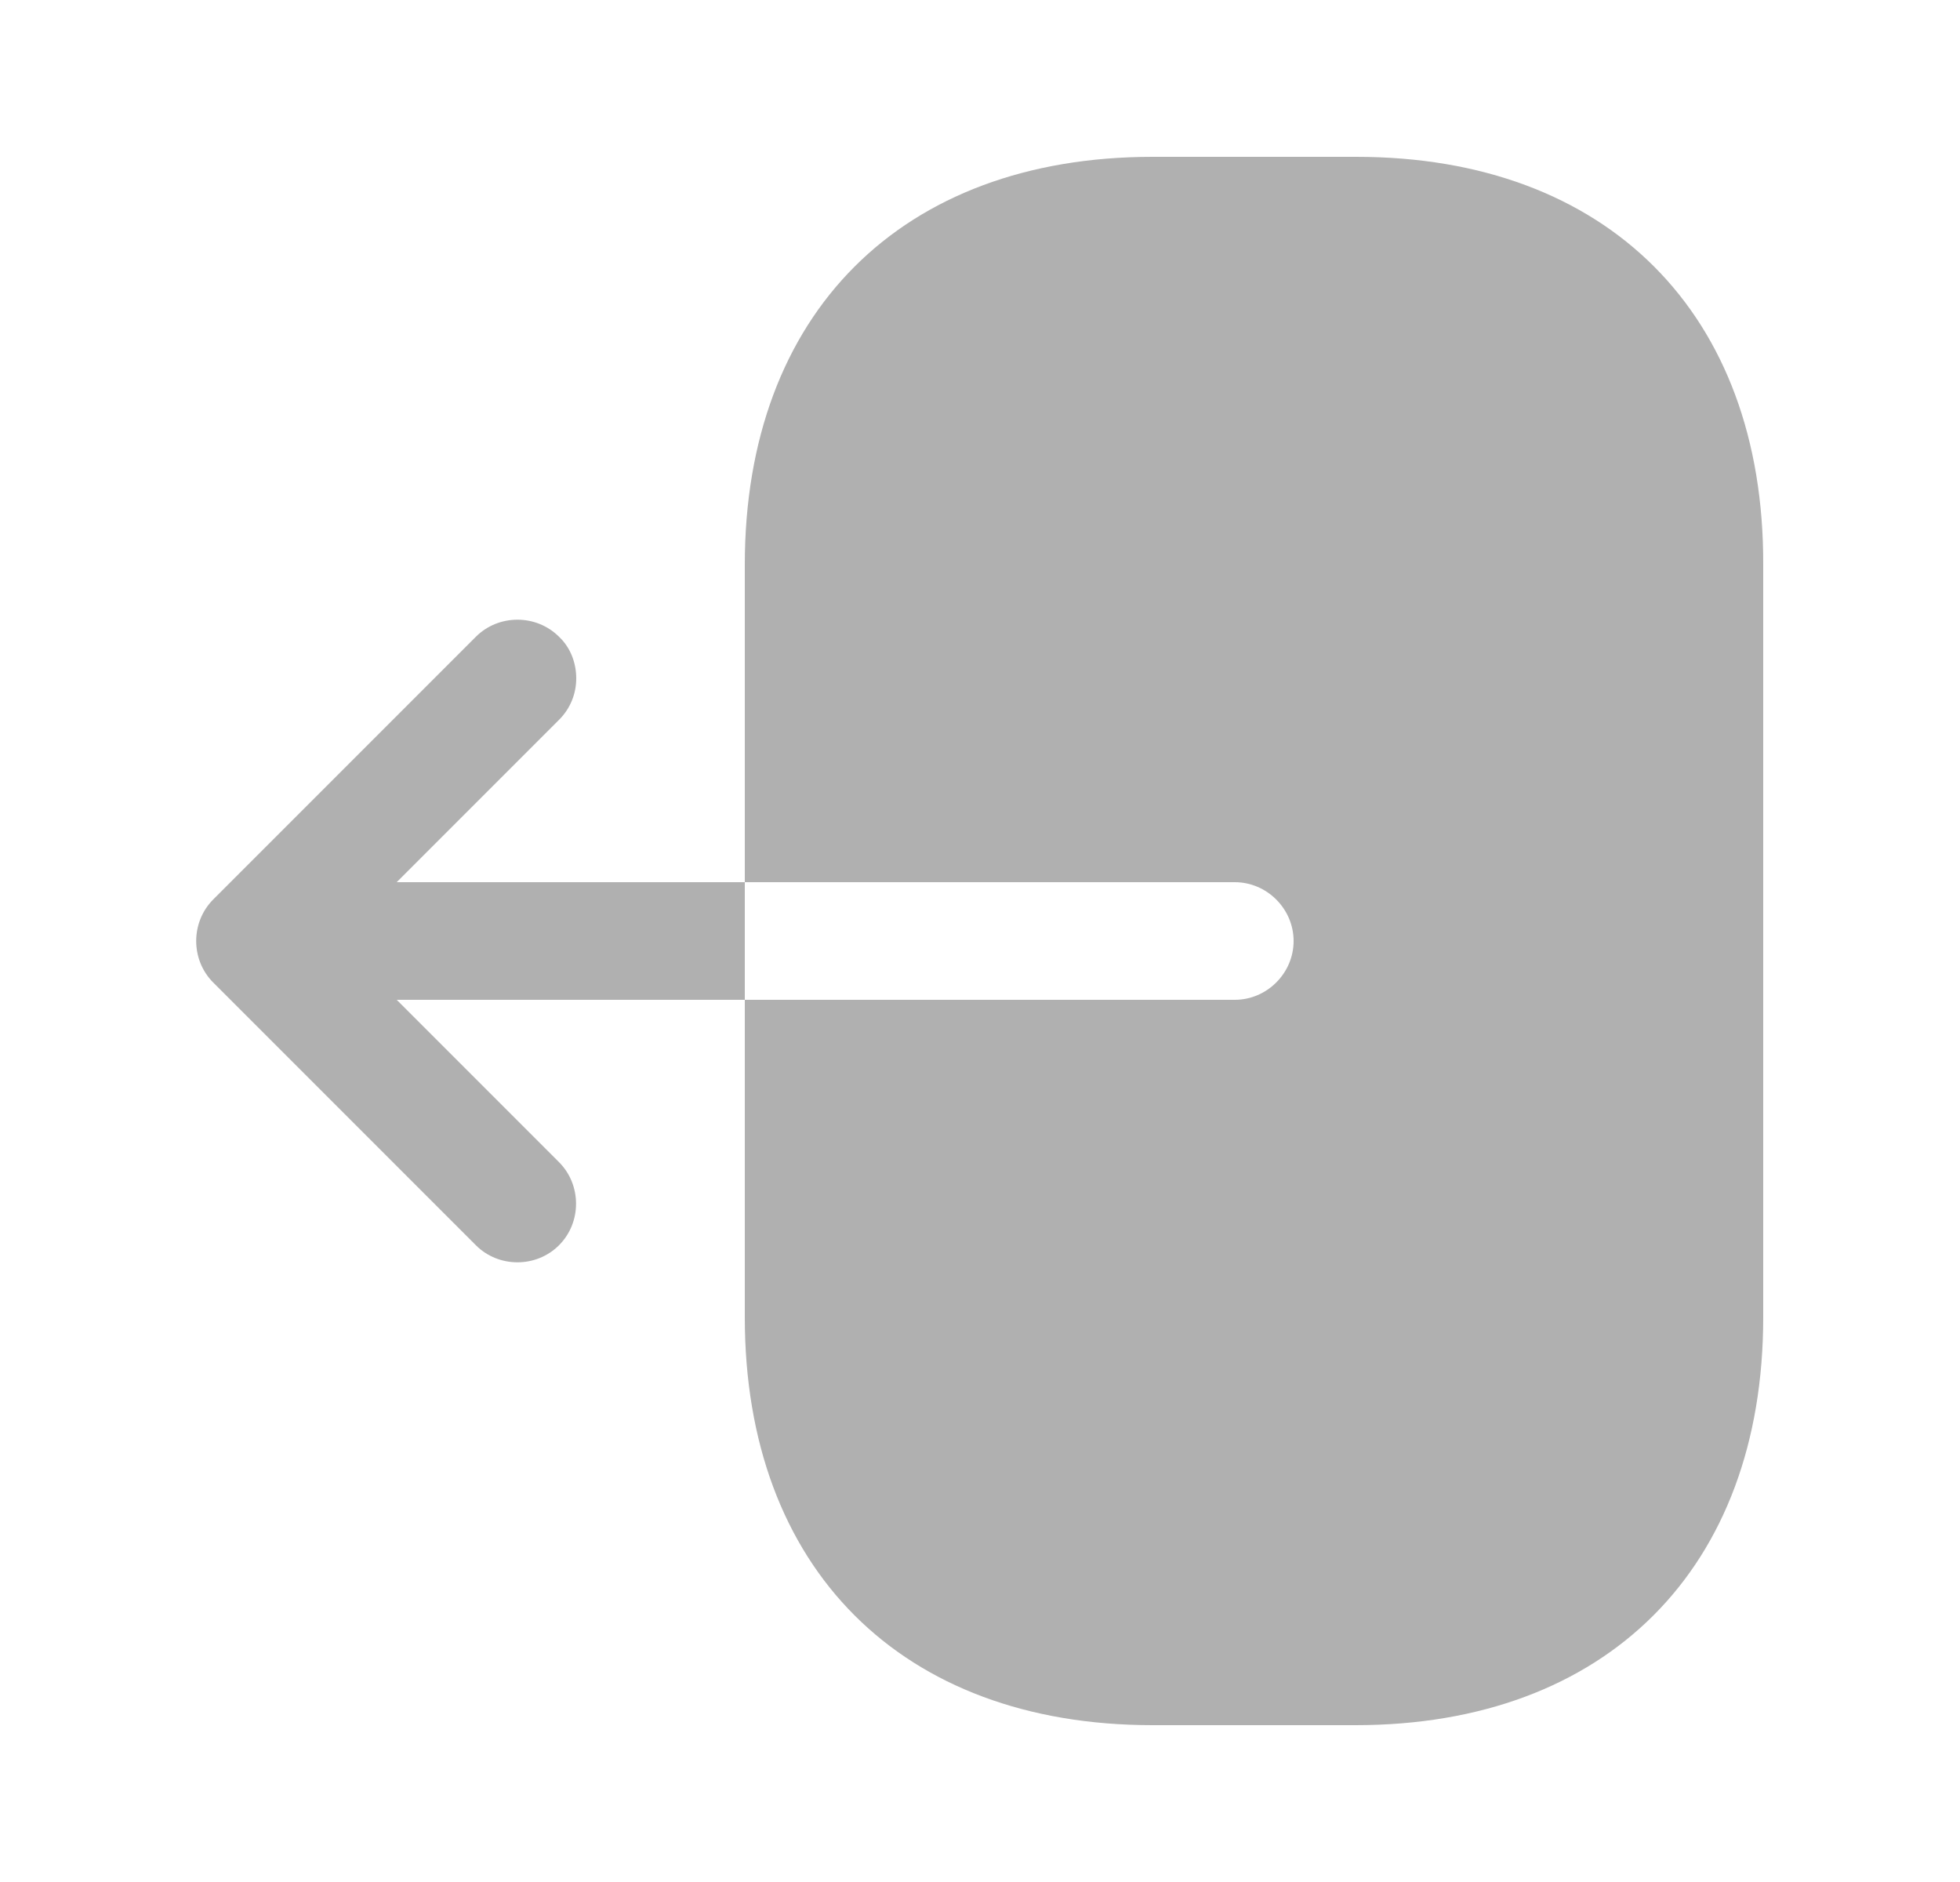 <svg width="25" height="24" viewBox="0 0 25 24" fill="none" xmlns="http://www.w3.org/2000/svg">
<path d="M17.3 2H14.7C11.5 2 9.5 4 9.5 7.2V11.25H15.75C16.16 11.25 16.5 11.59 16.5 12C16.5 12.41 16.16 12.75 15.75 12.75H9.5V16.8C9.5 20 11.5 22 14.7 22H17.29C20.49 22 22.49 20 22.49 16.8V7.2C22.5 4 20.5 2 17.3 2Z" fill="#B0B0B0"/>
<path d="M5.06 11.25L7.13 9.18C7.28 9.03 7.35 8.84 7.35 8.65C7.35 8.46 7.28 8.26 7.13 8.12C6.84 7.83 6.36 7.83 6.07 8.12L2.72 11.47C2.43 11.76 2.43 12.24 2.72 12.53L6.07 15.88C6.36 16.17 6.84 16.17 7.13 15.88C7.42 15.59 7.42 15.11 7.13 14.82L5.06 12.75H9.5V11.25H5.06Z" fill="#B0B0B0"/>
</svg>
